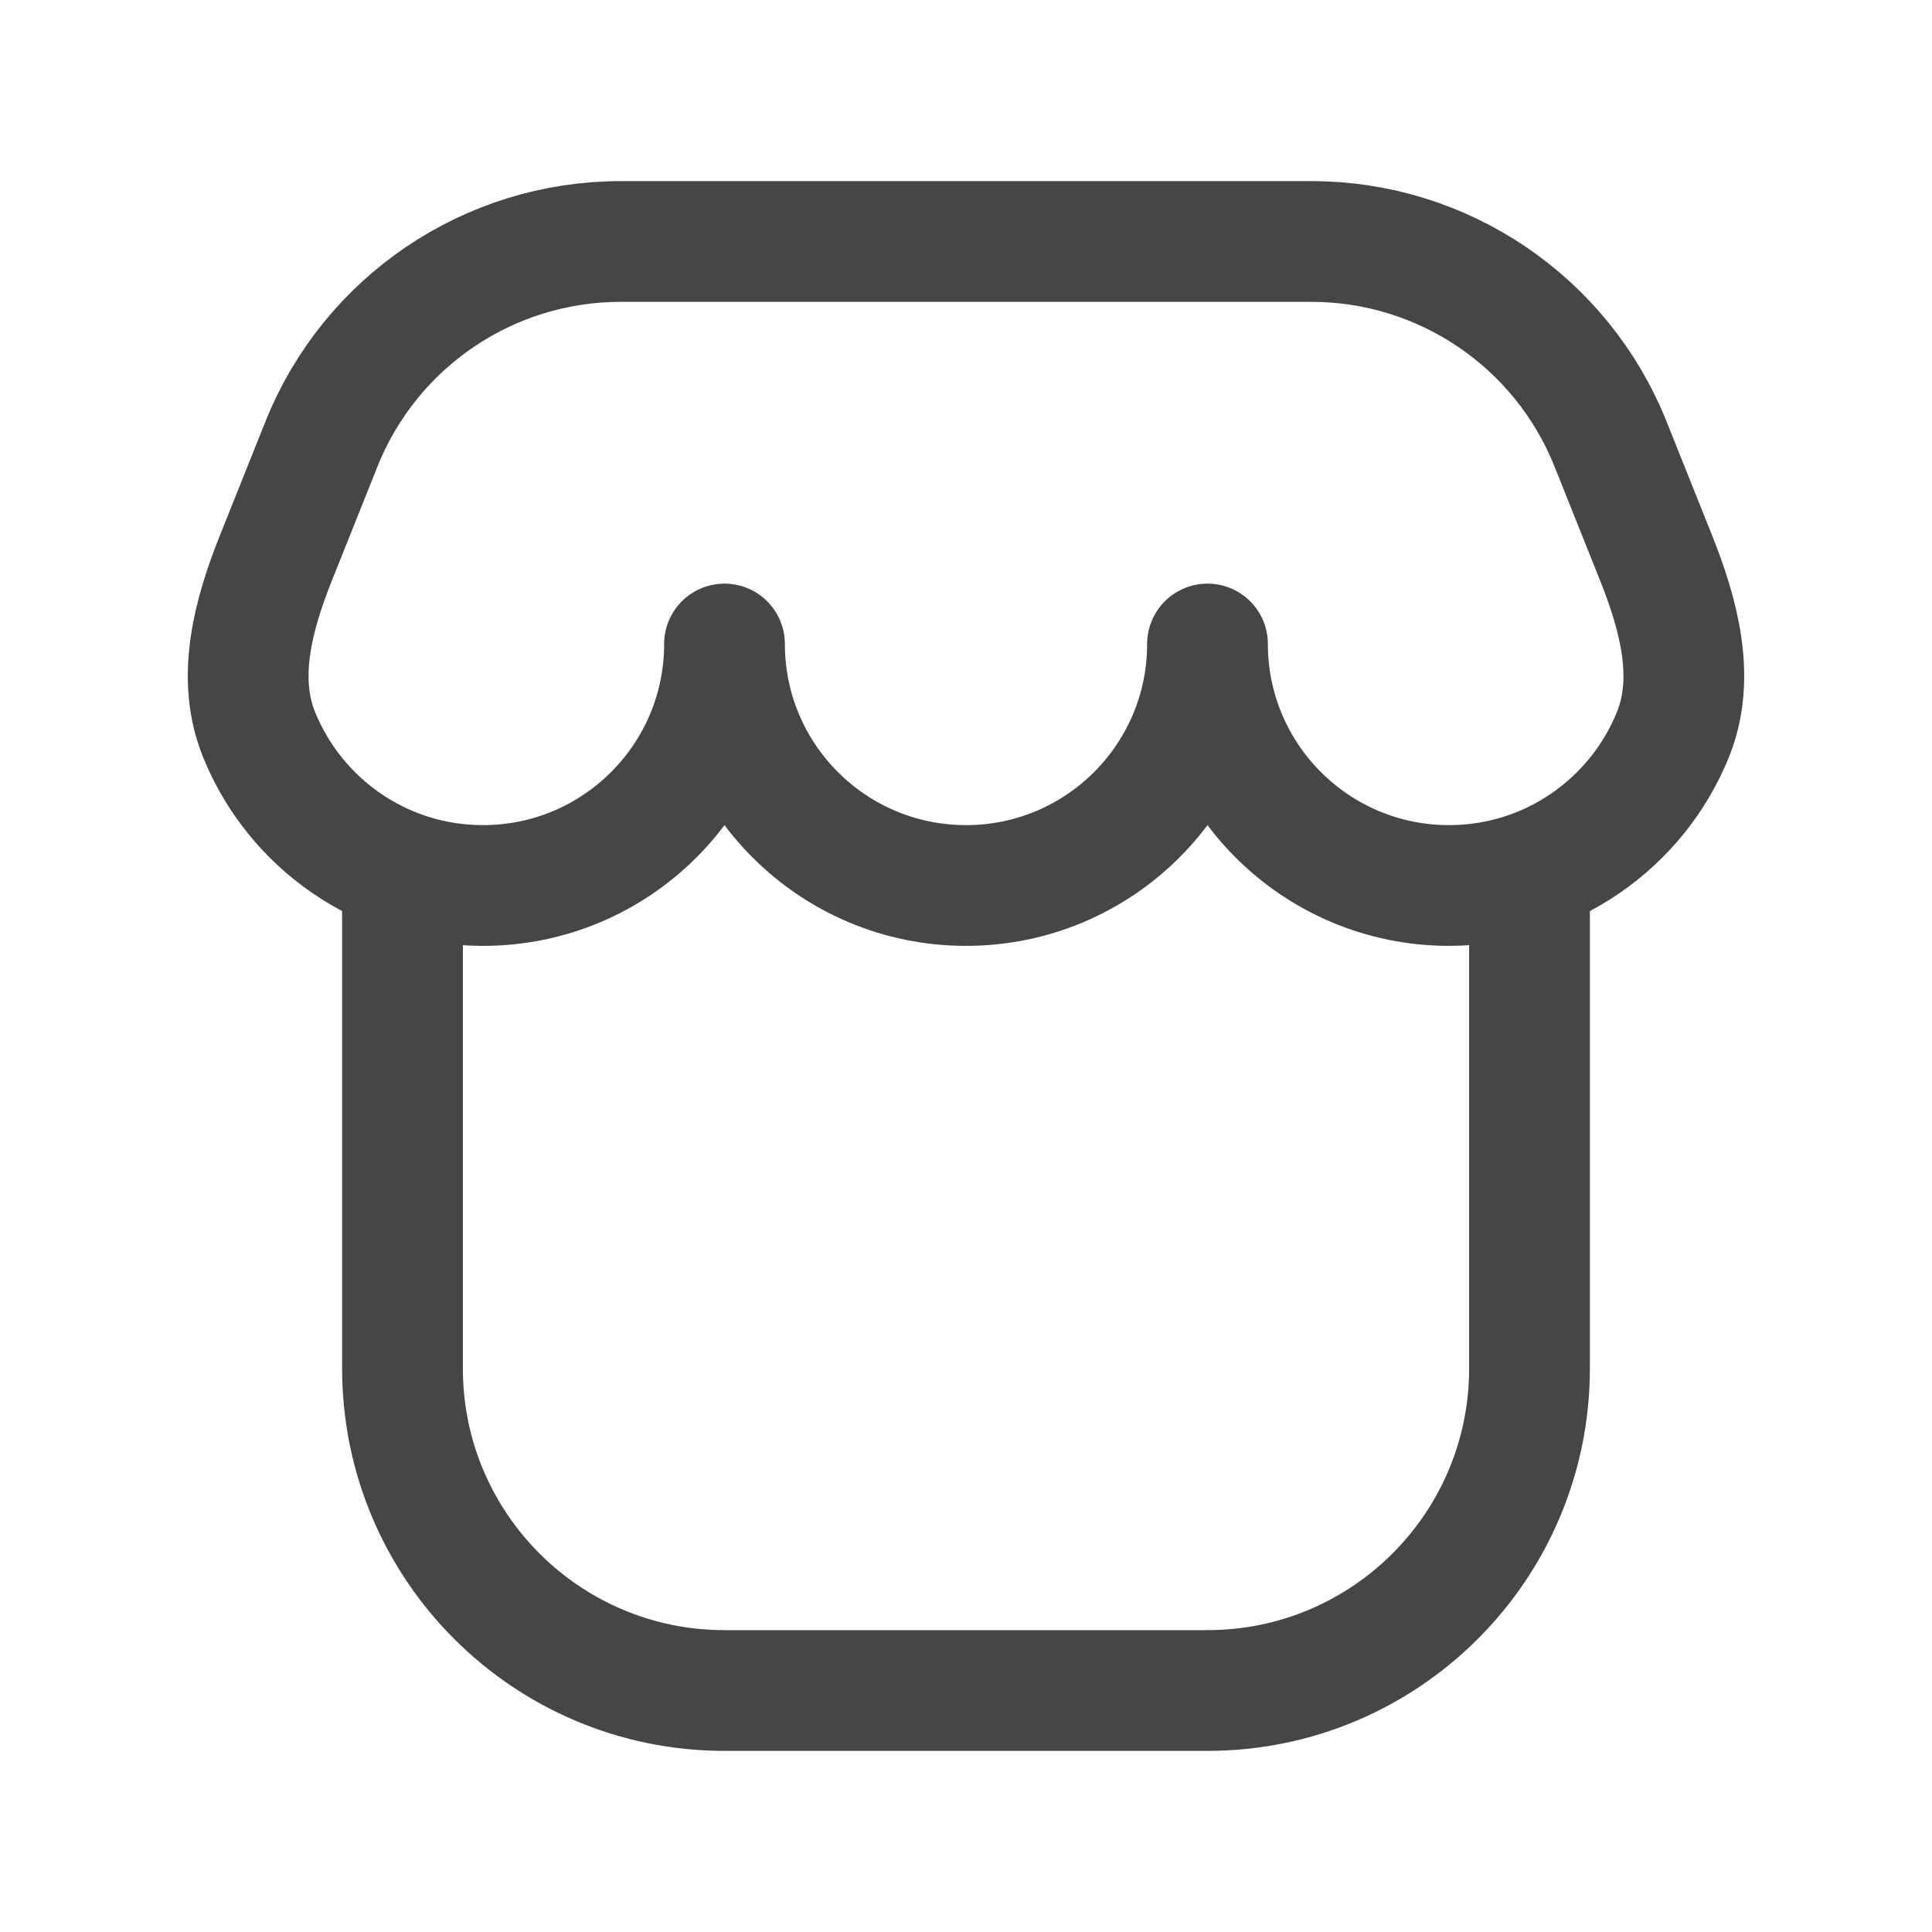 <svg width="24" height="24" viewBox="0 0 24 24" fill="none" xmlns="http://www.w3.org/2000/svg">
<path d="M5 11V17C5 19.209 6.791 21 9 21H15C17.209 21 19 19.209 19 17V11" stroke="#464646" stroke-width="1.5"/>
<path d="M16.292 3H7.708C6.073 3 4.602 3.996 3.994 5.514L3.429 6.927C3.146 7.636 2.932 8.42 3.219 9.127C3.665 10.226 4.742 11 6 11C7.657 11 9 9.657 9 8C9 9.657 10.343 11 12 11C13.657 11 15 9.657 15 8C15 9.657 16.343 11 18 11C19.258 11 20.335 10.226 20.781 9.127C21.068 8.42 20.854 7.636 20.571 6.927L20.006 5.514C19.398 3.996 17.927 3 16.292 3Z" stroke="#464646" stroke-width="1.5" stroke-linejoin="round"/>
</svg>
